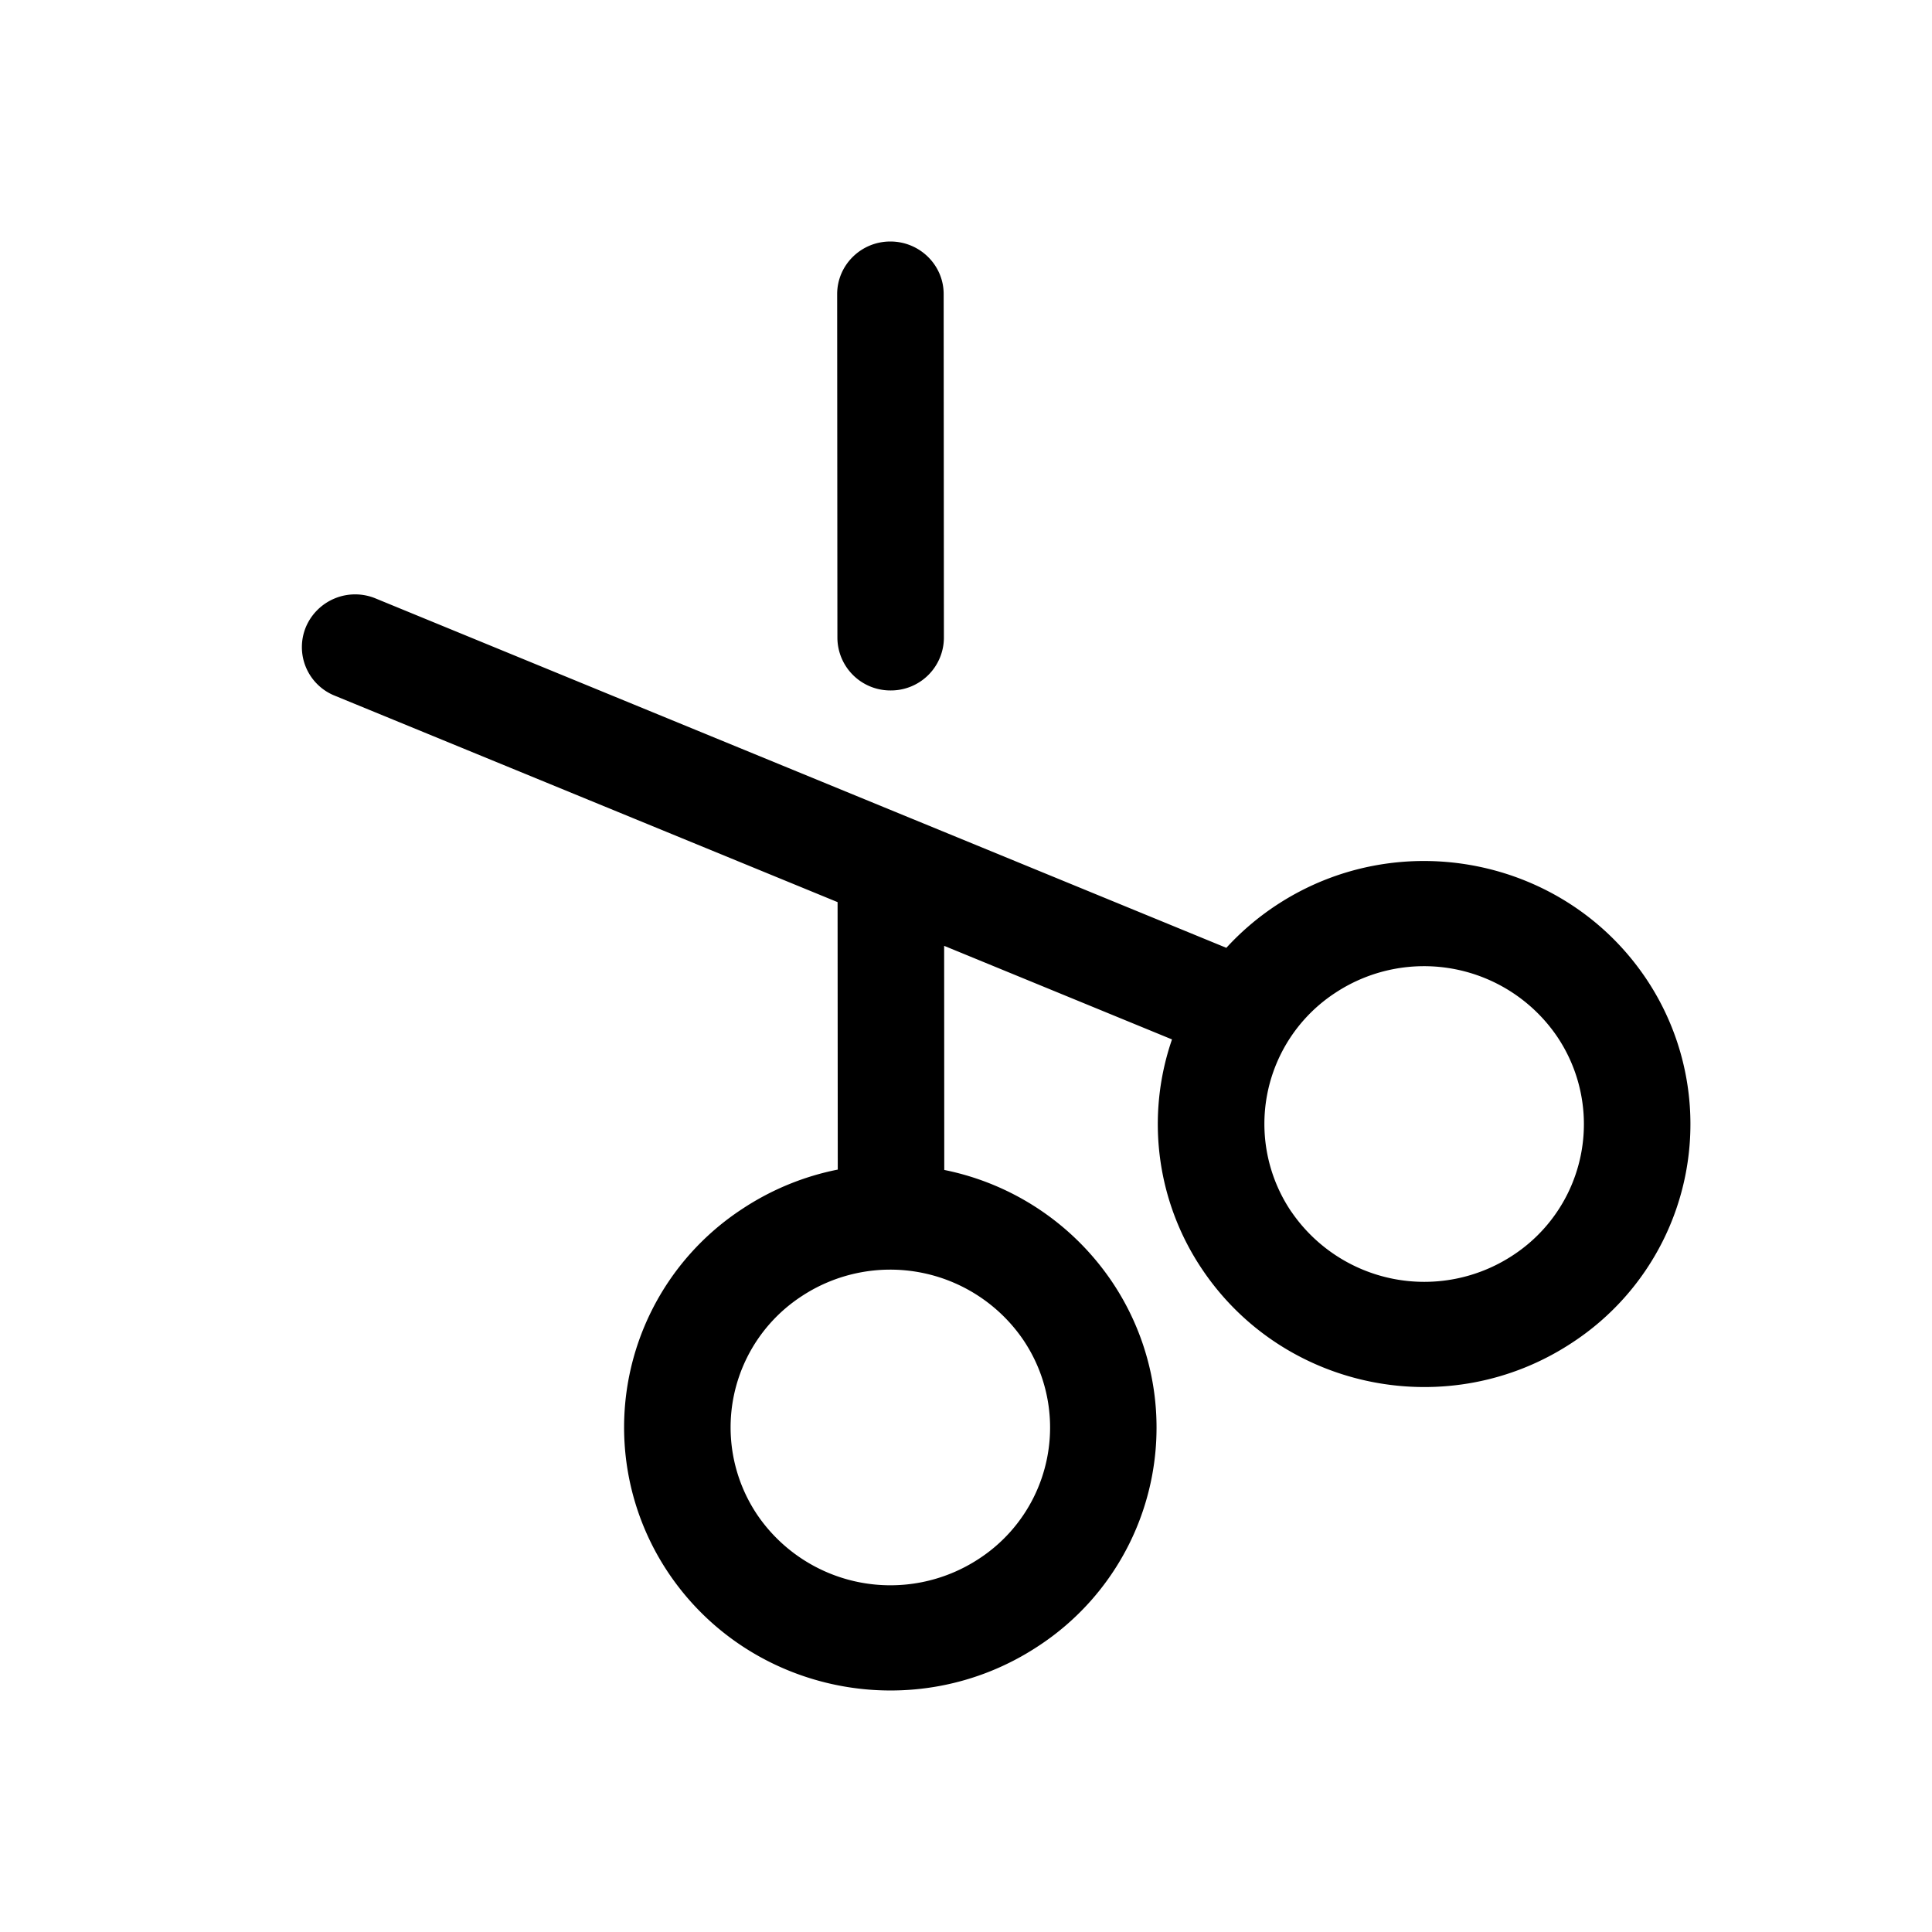 <svg width="32" height="32" fill="none" xmlns="http://www.w3.org/2000/svg"><path fill-rule="evenodd" clip-rule="evenodd" d="M5.068 10.382a.886.886 0 0 1 1.153-.47l8.853 3.636.037.015 5.201 2.136c.24-.262.516-.5.827-.705 2.026-1.335 4.765-.796 6.118 1.204a4.323 4.323 0 0 1-1.219 6.042c-2.026 1.336-4.765.797-6.118-1.204a4.303 4.303 0 0 1-.508-3.82l-3.774-1.55.002 3.712a4.4 4.4 0 0 1 2.775 1.847 4.323 4.323 0 0 1-1.22 6.041c-2.025 1.336-4.764.797-6.117-1.204a4.323 4.323 0 0 1 1.22-6.041 4.428 4.428 0 0 1 1.578-.649l-.003-4.43-8.33-3.42a.867.867 0 0 1-.475-1.14Zm8.209 11.088a2.594 2.594 0 0 0-.731 3.625 2.667 2.667 0 0 0 3.67.722 2.594 2.594 0 0 0 .732-3.625 2.667 2.667 0 0 0-3.671-.722Zm8.11-1.402a2.594 2.594 0 0 1 .732-3.625 2.667 2.667 0 0 1 3.67.723 2.594 2.594 0 0 1-.73 3.625 2.667 2.667 0 0 1-3.671-.723Z" fill="#000"/><path d="M14.747 4c.487 0 .883.39.883.87l.004 5.694a.877.877 0 0 1-.882.872.877.877 0 0 1-.882-.87l-.004-5.694c0-.481.394-.872.881-.872Z" fill="#000"/></svg>